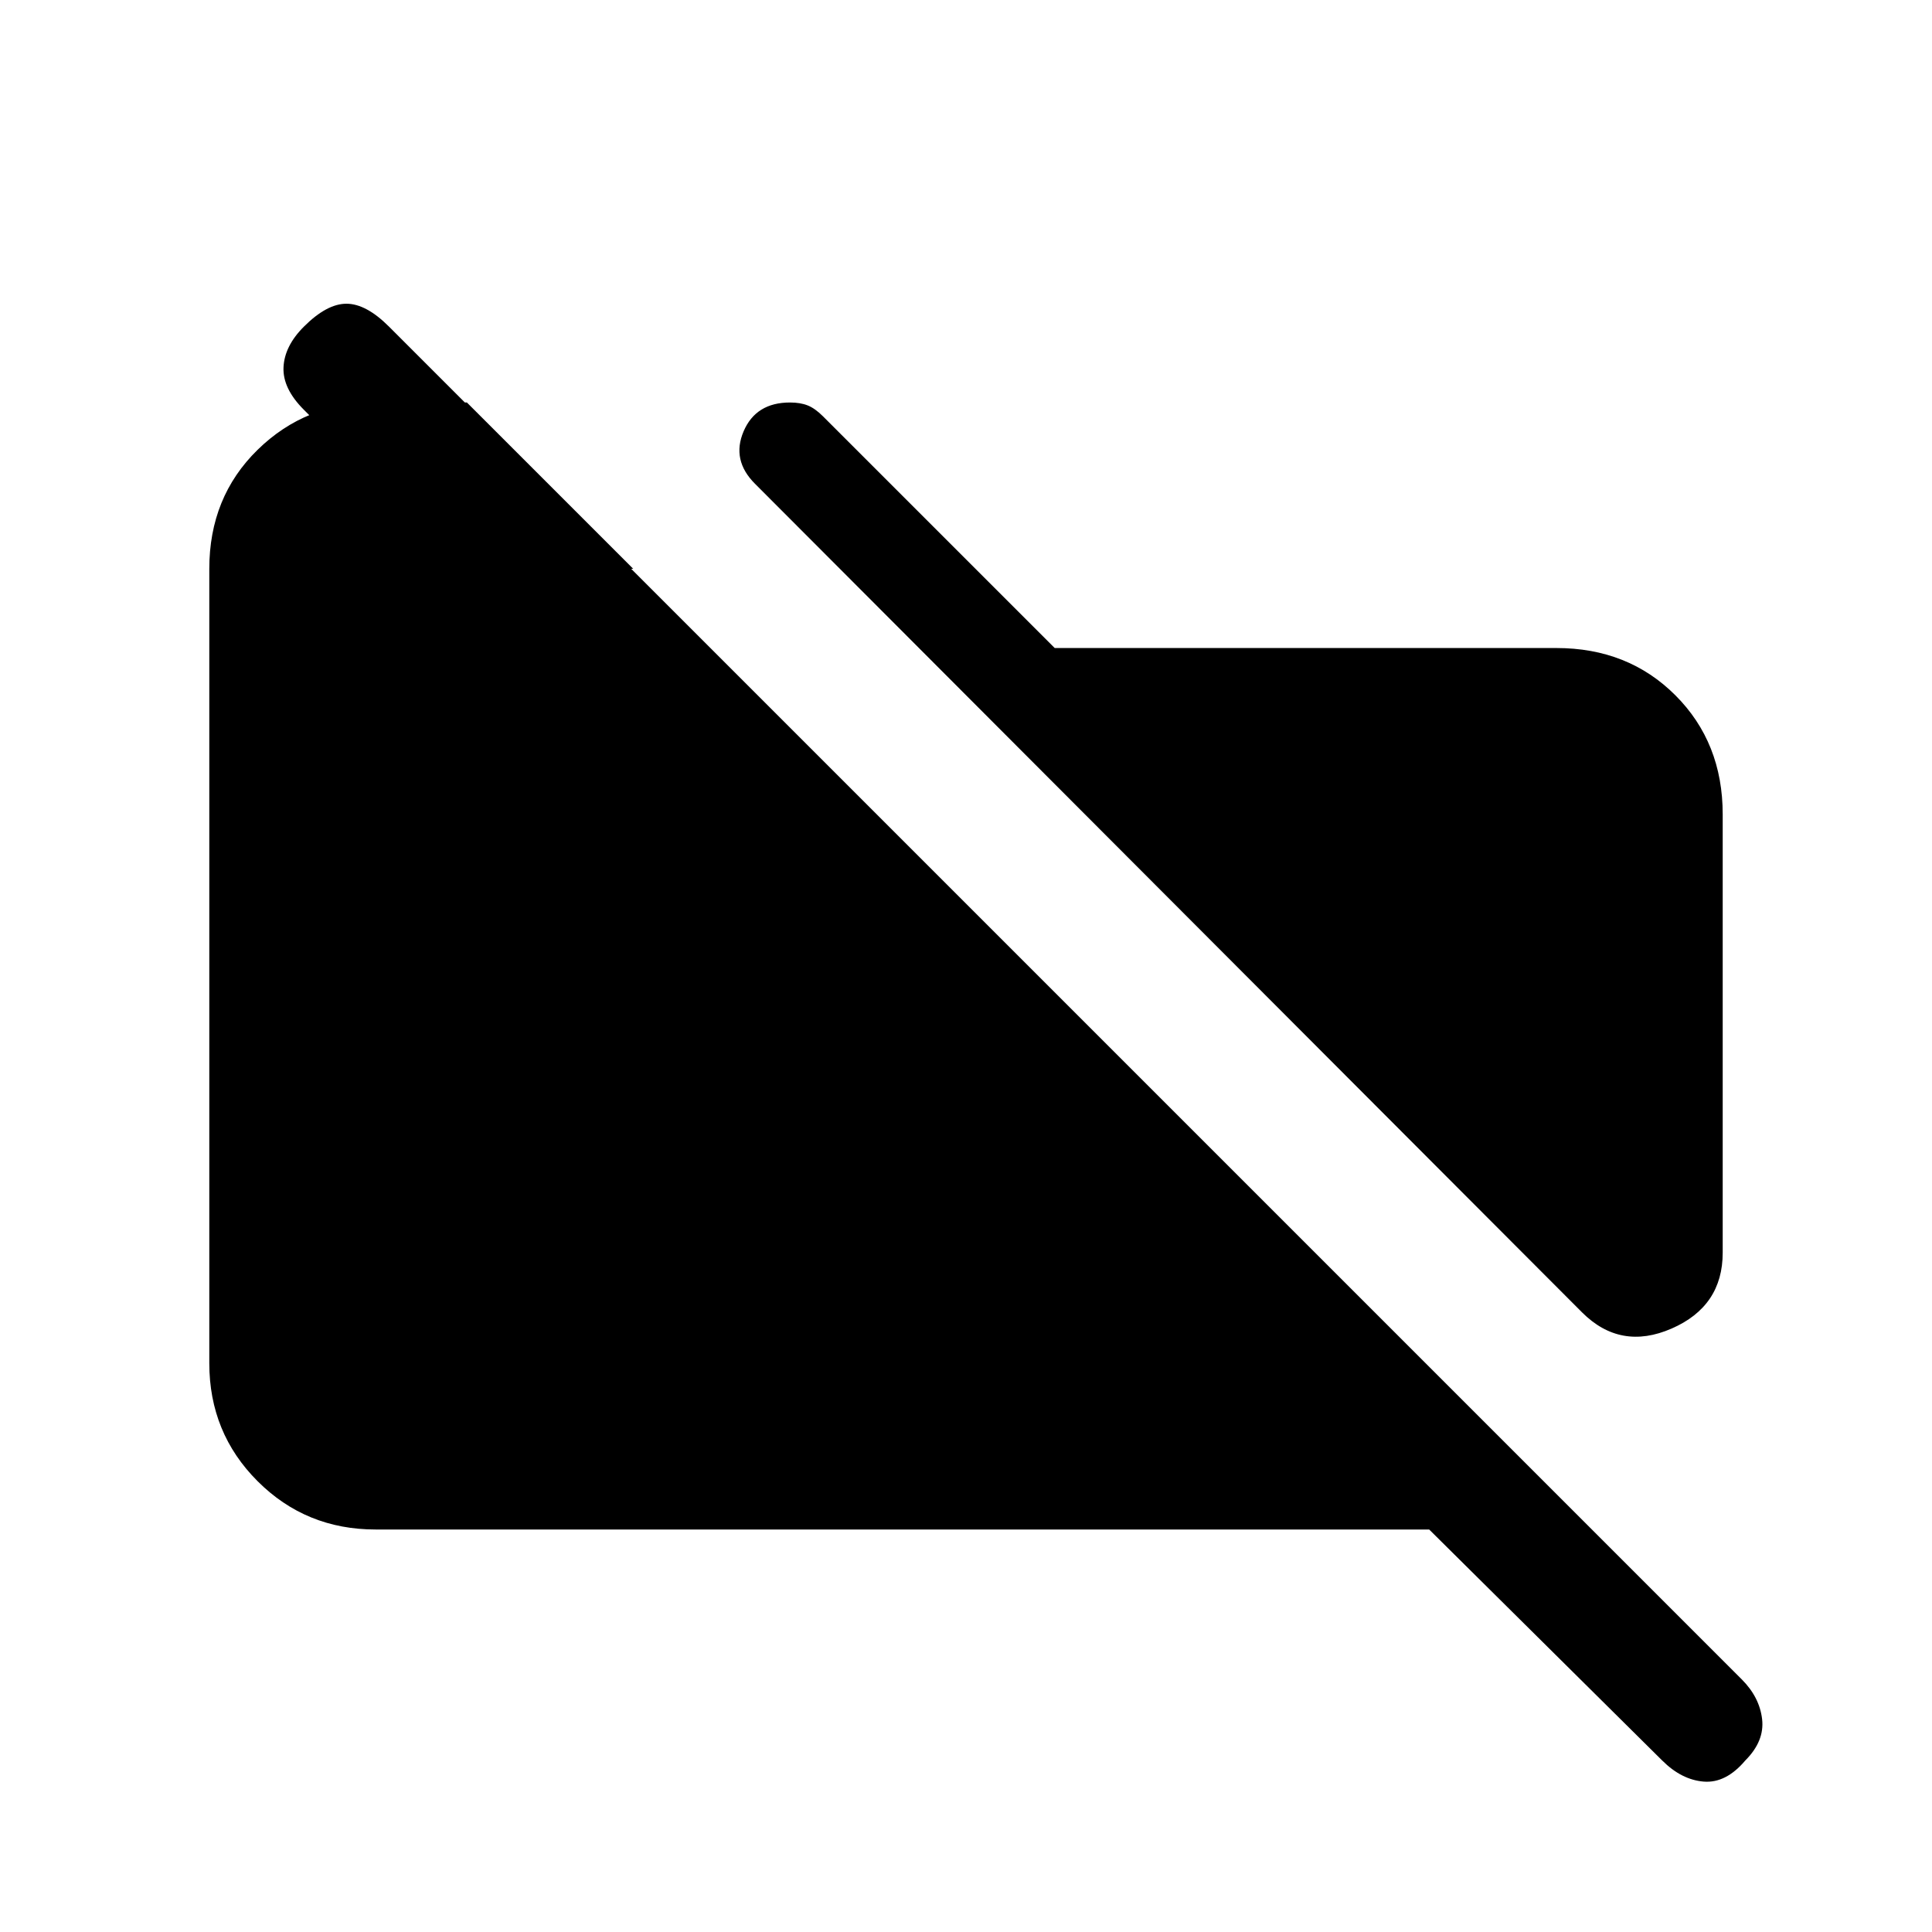 <svg xmlns="http://www.w3.org/2000/svg" height="20" viewBox="0 -960 960 960" width="20"><path d="m786.08-307.92-410.93-411.7q-11.77-11.76-5.65-26.07Q375.62-760 392.54-760q5.15 0 8.81 1.46 3.65 1.46 7.57 5.39L524.08-638h249.3q35.62 0 59.12 23.5t23.5 59.12v217.84q0 26.62-25.38 37.69-25.39 11.08-44.54-8.07ZM186.62-200Q152-200 128-224t-24-58.62v-394.76q0-35.62 24-59.12t58.62-23.5H232l82.62 82.62H230l-79-79q-10.62-10.62-10.12-21.16.5-10.54 10.12-20.15 11.38-11.39 21.15-11.39 9.77 0 21.16 11.39l672.15 672.15q8.85 8.85 10.12 19.77 1.27 10.92-8.35 20.54-9.61 11.38-20.65 10.5-11.04-.89-20.66-10.5L710.15-200H186.62Z"/></svg>